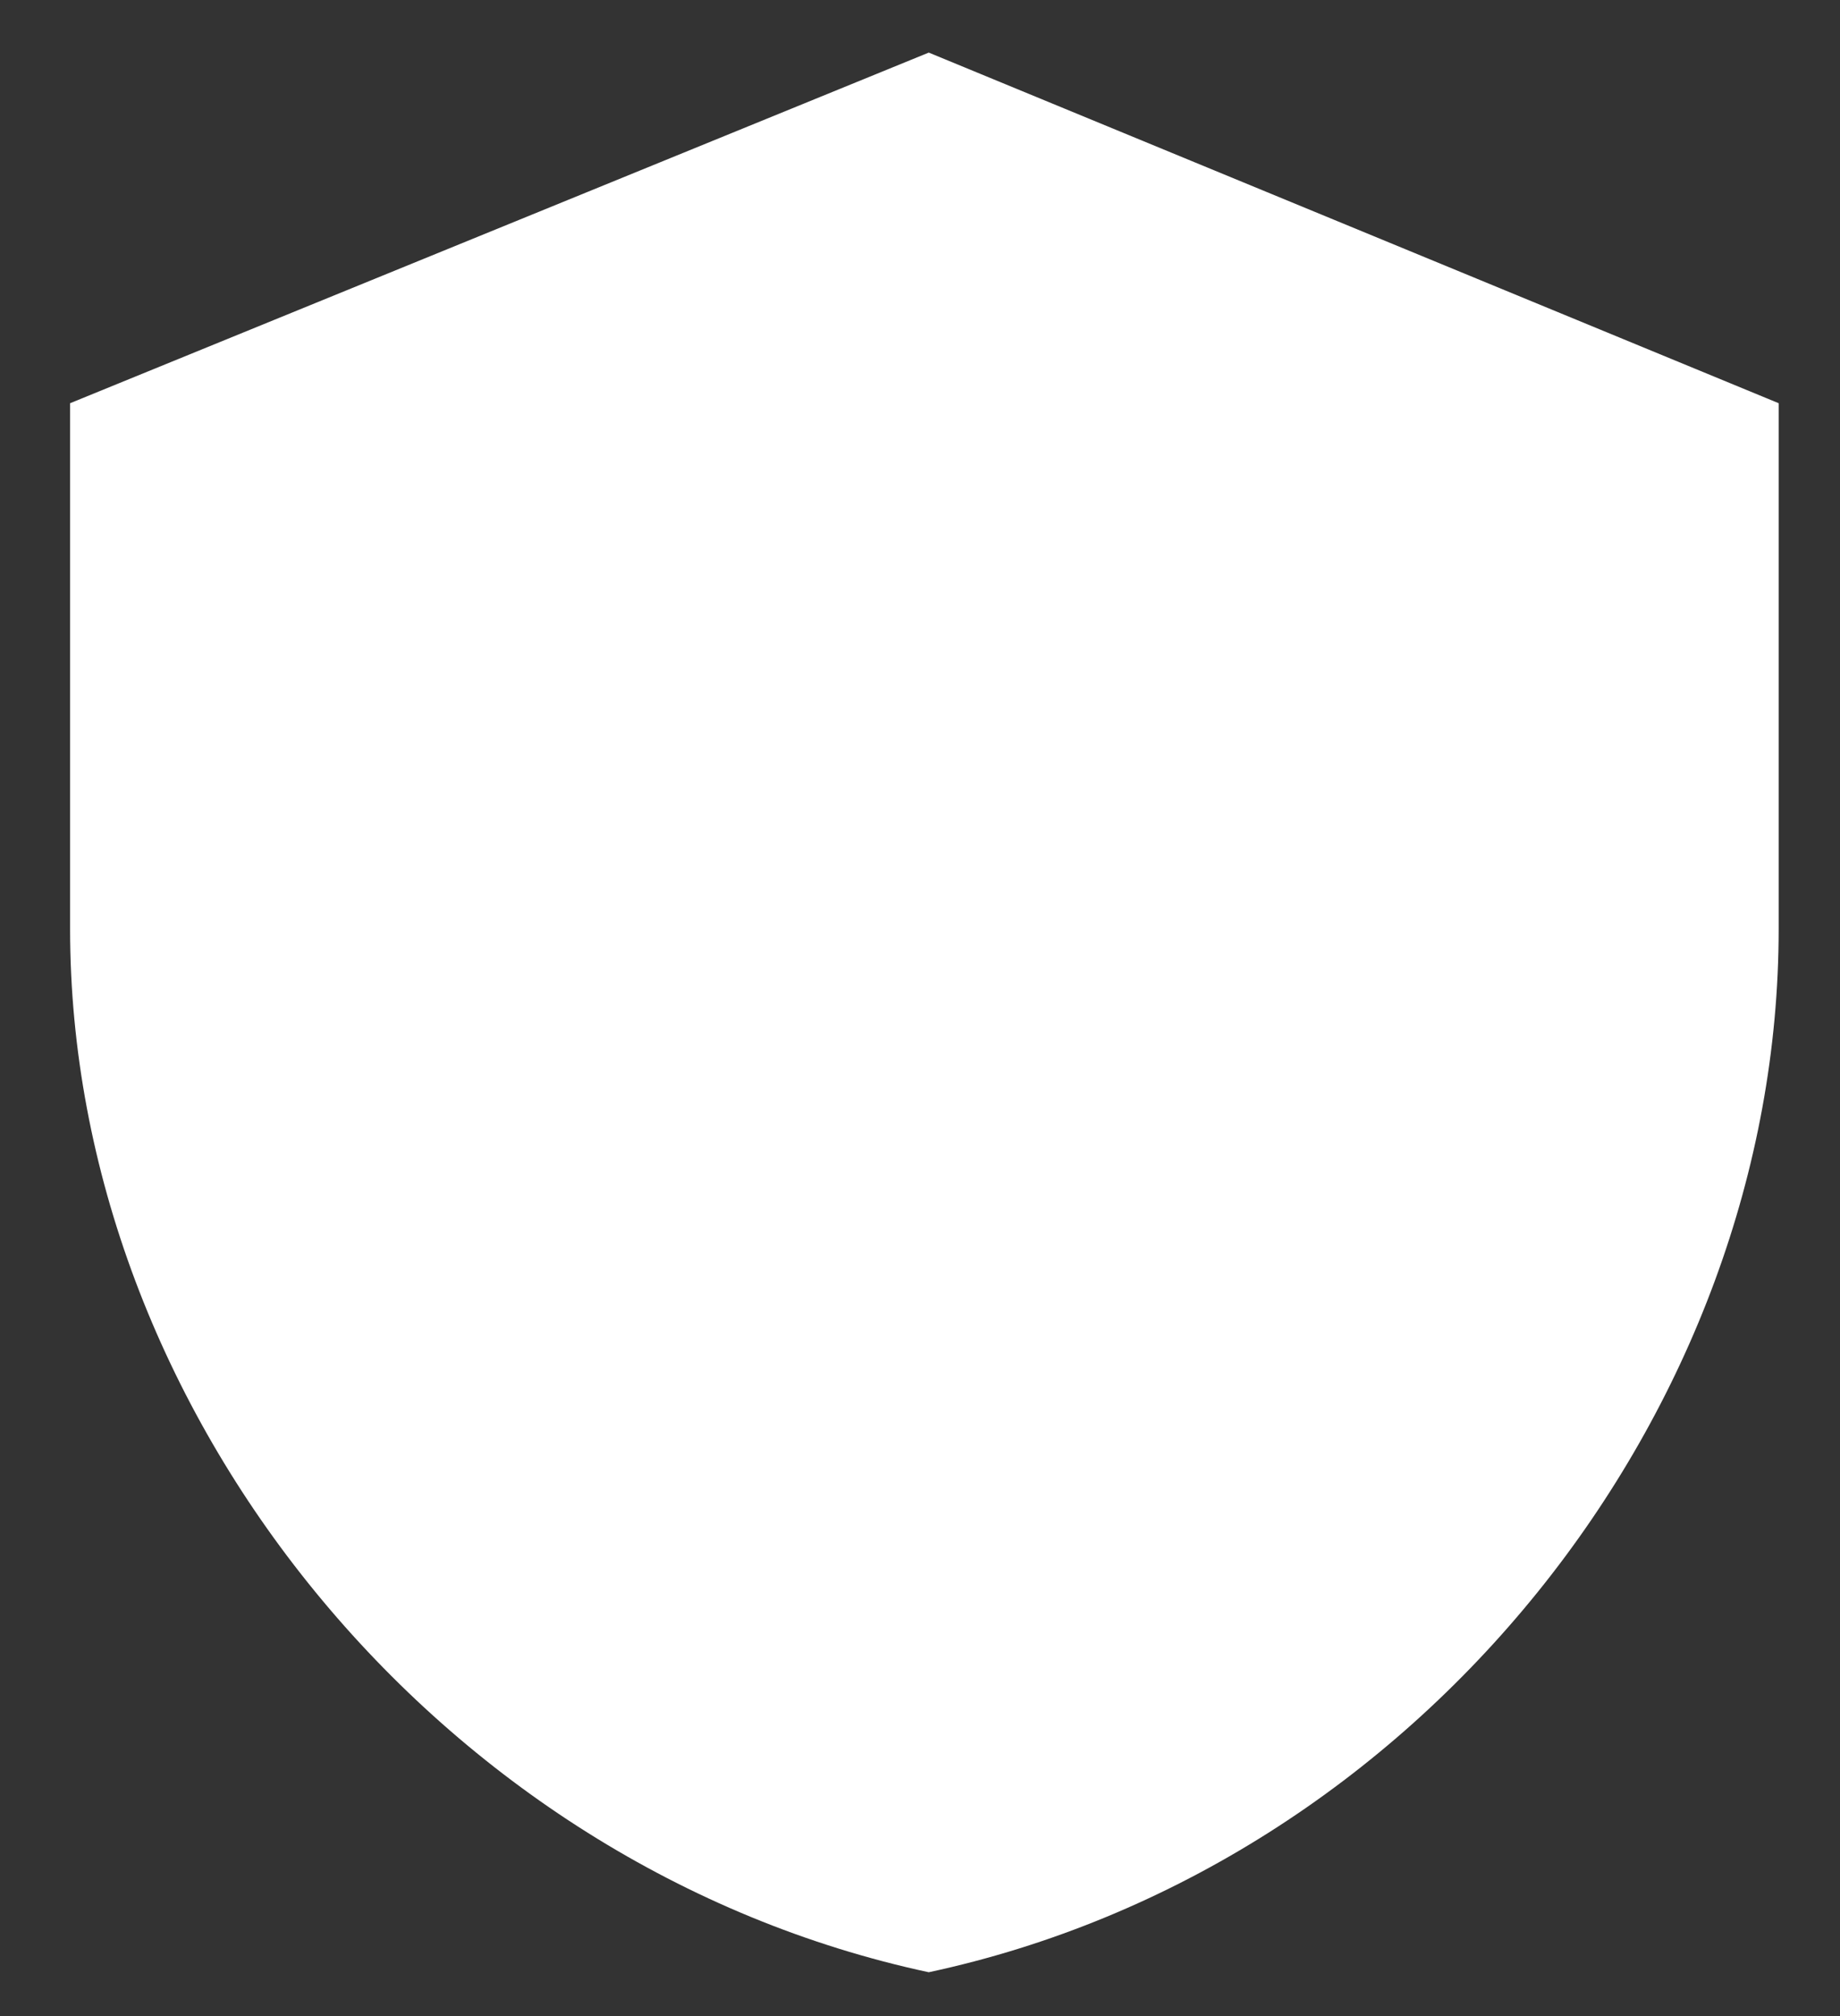 <svg version="1.2" xmlns="http://www.w3.org/2000/svg" viewBox="0 0 21 23" width="21" height="23">
	<rect x="0" y="0" width="21" height="23" fill="#333333" stroke="none"/>
	<title>image</title>
	<style>
		.s0 { fill: #ffffff } 
	</style>
	<path id="Layer" class="s0" d="m10.6 0.6l-9.8 4v6c0 5.5 4.2 10.7 9.8 11.9 5.6-1.2 9.7-6.4 9.7-11.9v-6z"/>
</svg>